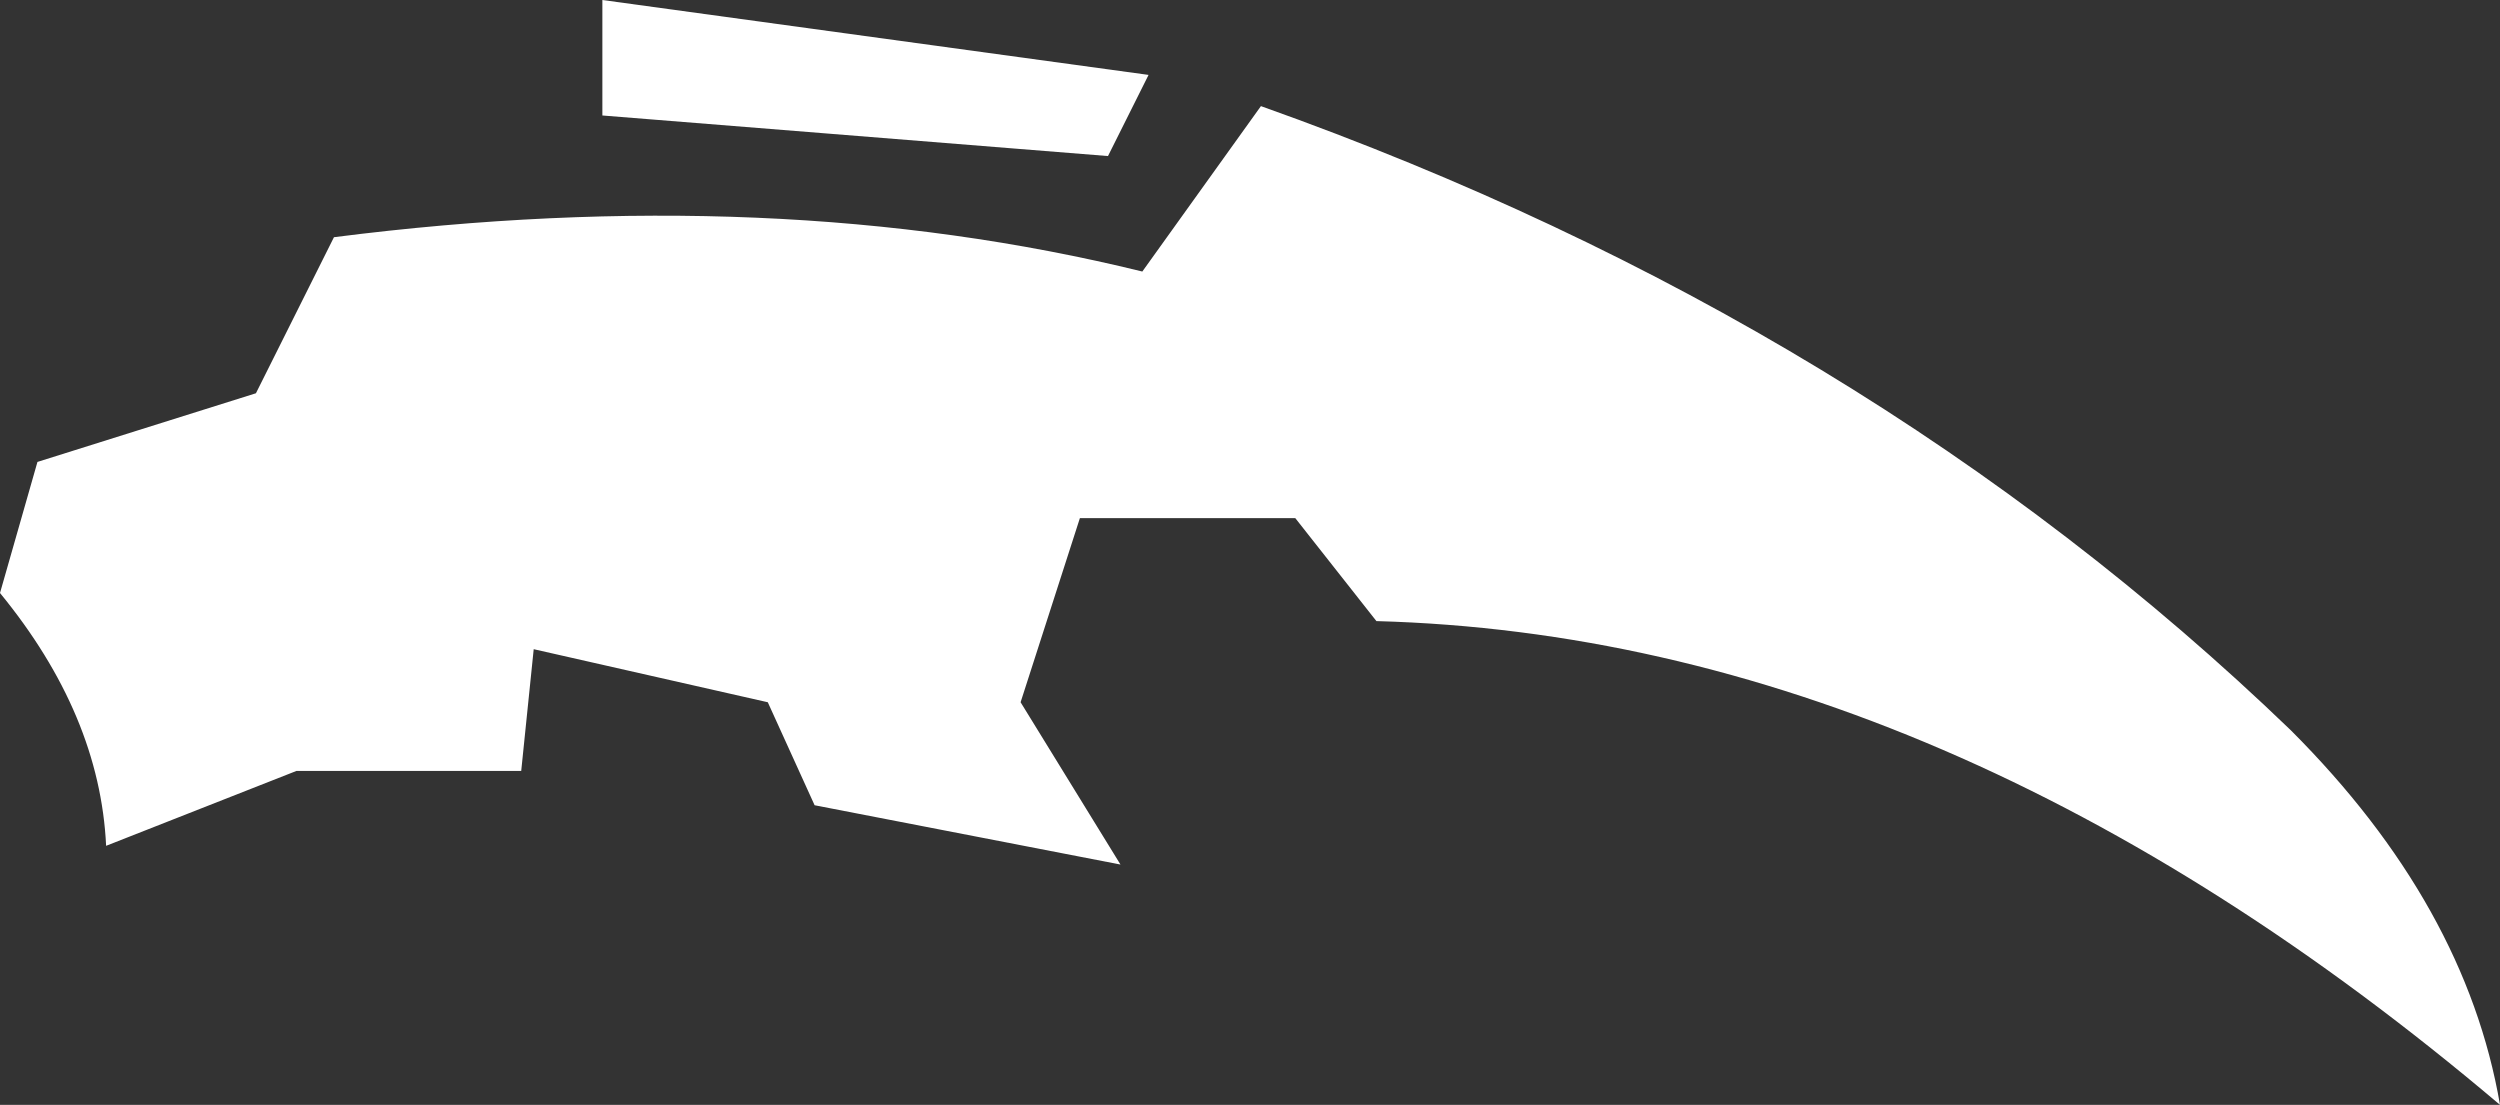 <?xml version="1.0" encoding="UTF-8" standalone="no"?>
<svg xmlns:ffdec="https://www.free-decompiler.com/flash" xmlns:xlink="http://www.w3.org/1999/xlink" ffdec:objectType="shape" height="17.7px" width="40.05px" xmlns="http://www.w3.org/2000/svg">
  <rect width="100%" height="100%" fill="#333333" stroke="none"/>
  <g transform="matrix(1.0, 0.0, 0.0, 1.0, 0.0, 0.0)">
    <path d="M4.75 12.35 L1.7 13.55 Q1.6 11.45 0.0 9.5 L0.6 7.4 4.1 6.3 5.35 3.8 Q12.4 2.9 18.3 4.35 L20.2 1.7 Q29.9 5.15 36.7 11.7 39.5 14.5 40.05 17.7 31.2 10.2 22.05 9.95 L20.75 8.3 17.3 8.3 16.35 11.25 17.95 13.85 13.05 12.9 12.3 11.25 8.55 10.4 8.35 12.35 4.75 12.35 M9.65 1.85 L9.65 0.0 18.4 1.2 17.75 2.5 9.65 1.85" fill="#ffffff" fill-rule="evenodd" stroke="none"/>
  </g>
</svg>
